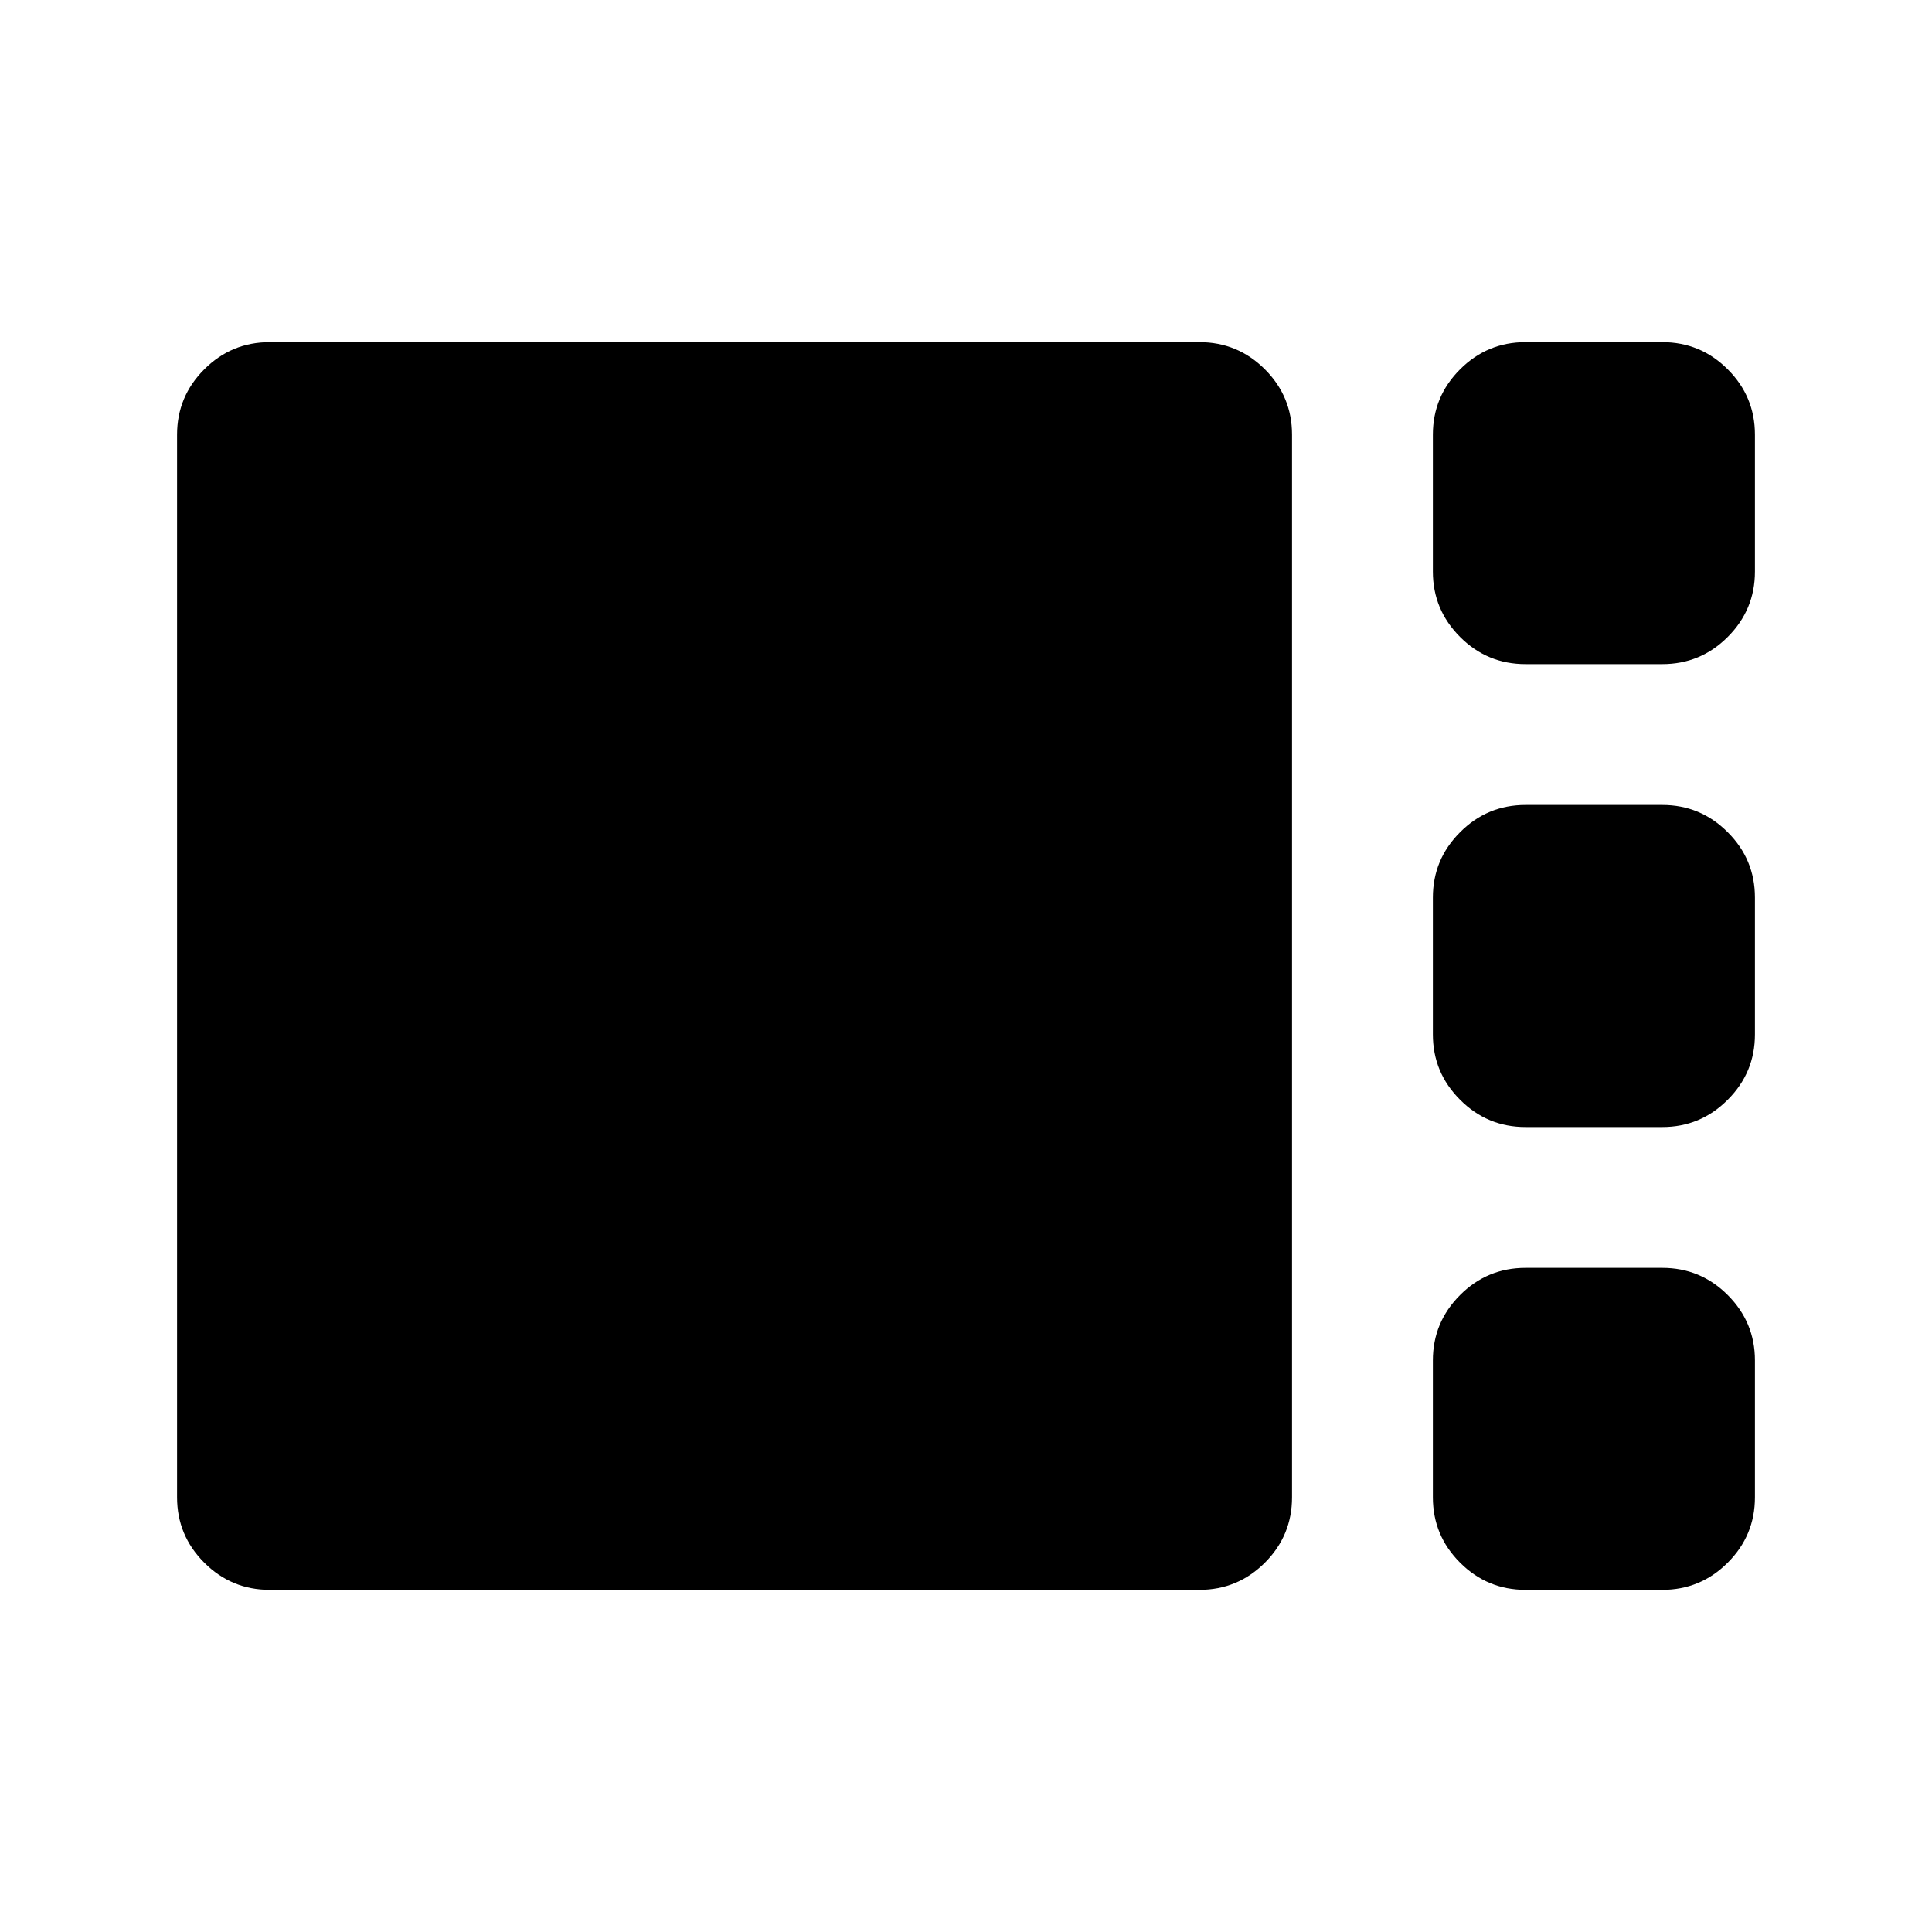 <svg xmlns="http://www.w3.org/2000/svg" height="20" width="20"><path d="M15.792 6.875q-.396 0-.677-.281-.282-.282-.282-.677V4.5q0-.396.282-.677.281-.281.677-.281h1.416q.396 0 .677.281.282.281.282.677v1.417q0 .395-.282.677-.281.281-.677.281Zm0 4.792q-.396 0-.677-.282-.282-.281-.282-.677V9.292q0-.396.282-.677.281-.282.677-.282h1.416q.396 0 .677.282.282.281.282.677v1.416q0 .396-.282.677-.281.282-.677.282Zm-13 4.791q-.396 0-.677-.281-.282-.281-.282-.677v-11q0-.396.282-.677.281-.281.677-.281h9.625q.395 0 .677.281.281.281.281.677v11q0 .396-.281.677-.282.281-.677.281Zm13 0q-.396 0-.677-.281-.282-.281-.282-.677v-1.417q0-.395.282-.677.281-.281.677-.281h1.416q.396 0 .677.281.282.282.282.677V15.5q0 .396-.282.677-.281.281-.677.281Z"/></svg>